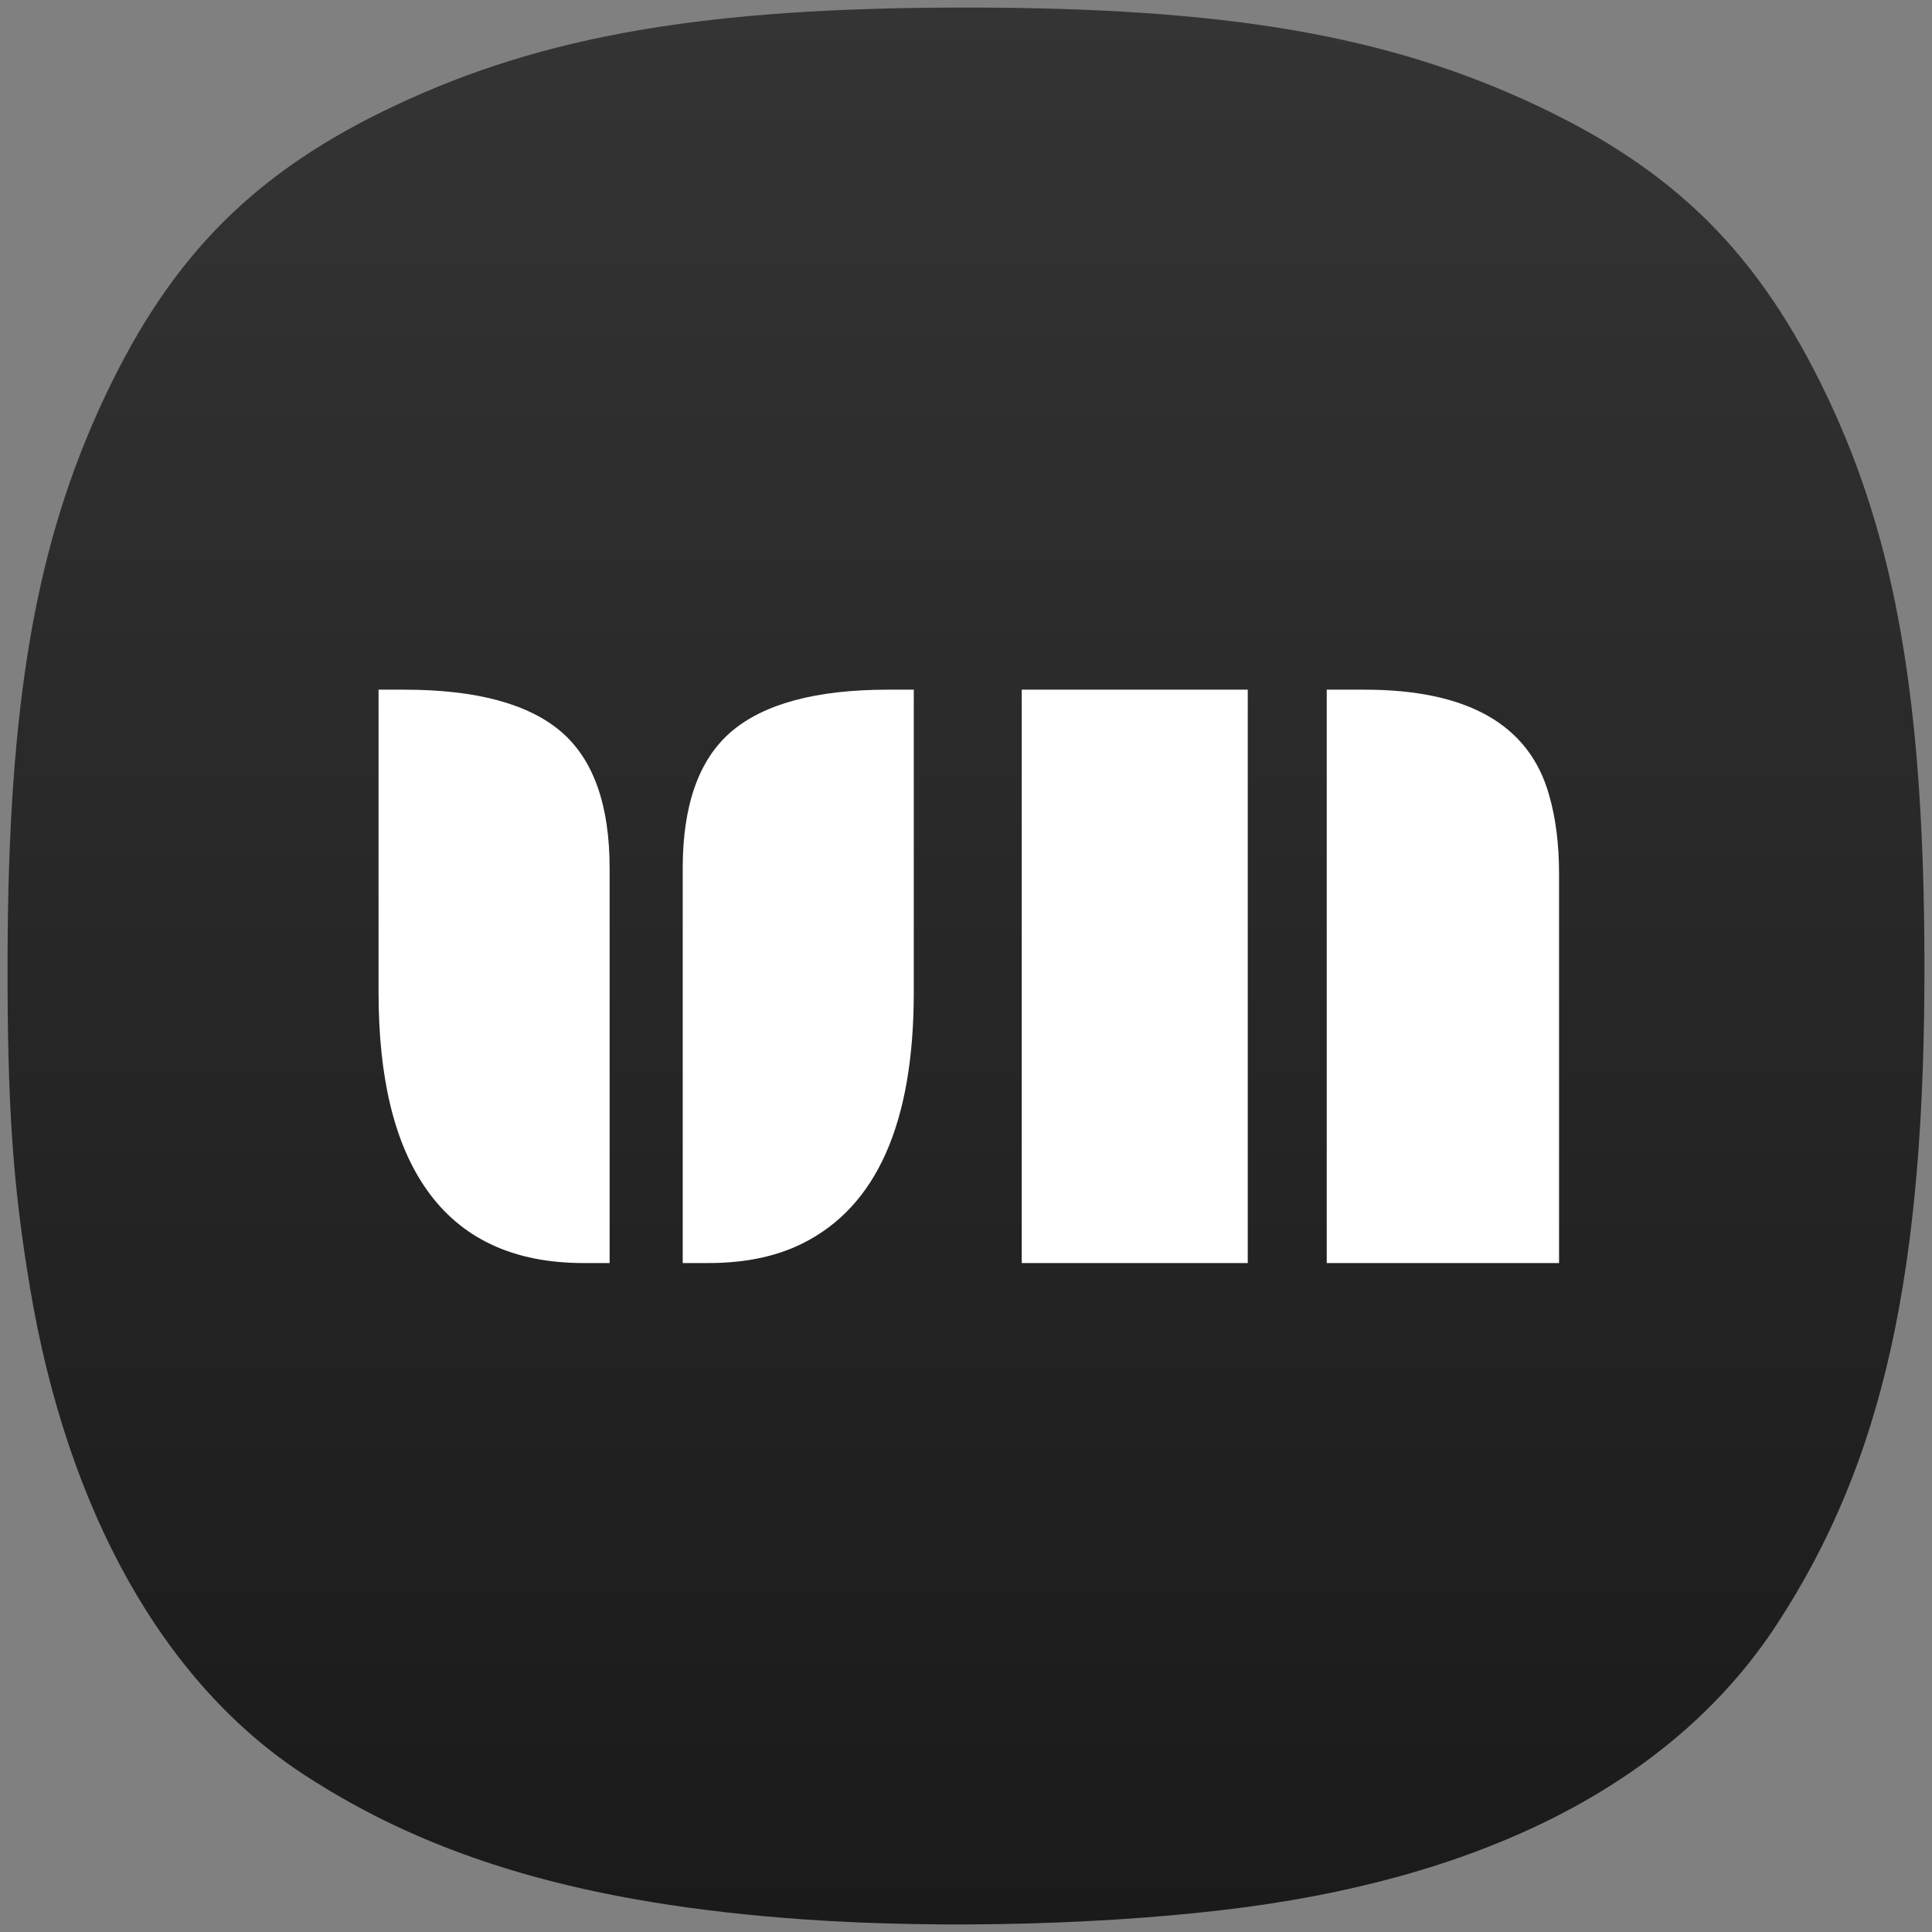 <svg width="256" height="256" viewBox="0 0 256 256" fill="none" xmlns="http://www.w3.org/2000/svg">
<rect x="0" y="0" width="256" height="256" fill="#808080" stroke="none"/>
<path d="M106.429 254.324C77.804 252.299 57.286 246.329 40.076 235.018C21.657 222.911 8.94 200.243 3.984 170.687C1.693 157.021 0.963 146.366 1.001 127.164C1.07 93.081 4.727 71.961 13.937 52.468C22.776 33.762 33.851 22.679 52.44 13.942C72.184 4.661 93.555 1 127.994 1C162.433 1 183.803 4.661 203.548 13.942C222.119 22.672 233.122 33.673 242.078 52.468C251.216 71.645 254.915 93.034 254.999 127.164C255.1 168.687 249.55 193.658 235.416 215.277C222.216 235.466 198.18 248.266 165.151 252.695C147.932 255.004 125.031 255.639 106.429 254.324Z" fill="url(#paint0_linear_84_39)"/>
<path d="M90.464 115.054C90.464 106.718 92.579 100.707 96.81 97.023C101.151 93.264 108.11 91.385 117.684 91.385H121.08V131.522C121.08 148.827 116.144 159.918 106.273 164.793C102.821 166.505 98.684 167.361 93.859 167.361H90.464V115.054ZM77.326 167.361C68.012 167.361 61.072 164.104 56.507 157.592C52.277 151.563 50.161 142.873 50.161 131.522V91.385H53.557C63.132 91.385 70.09 93.264 74.432 97.023C78.662 100.707 80.778 106.718 80.778 115.054V167.361H77.326Z" fill="white"/>
<path d="M175.8 91.385H180.809C194.466 91.385 202.612 96.018 205.247 105.285C206.137 108.337 206.583 111.835 206.583 115.78V167.361H175.8V91.385ZM135.386 91.385H165.334V167.361H135.386V91.385Z" fill="white"/>
<defs>
<linearGradient id="paint0_linear_84_39" x1="128" y1="1" x2="128" y2="255" gradientUnits="userSpaceOnUse">
<stop stop-color="#353434"/>
<stop offset="1" stop-color="#1A1A1A"/>
</linearGradient>
</defs>
</svg>
